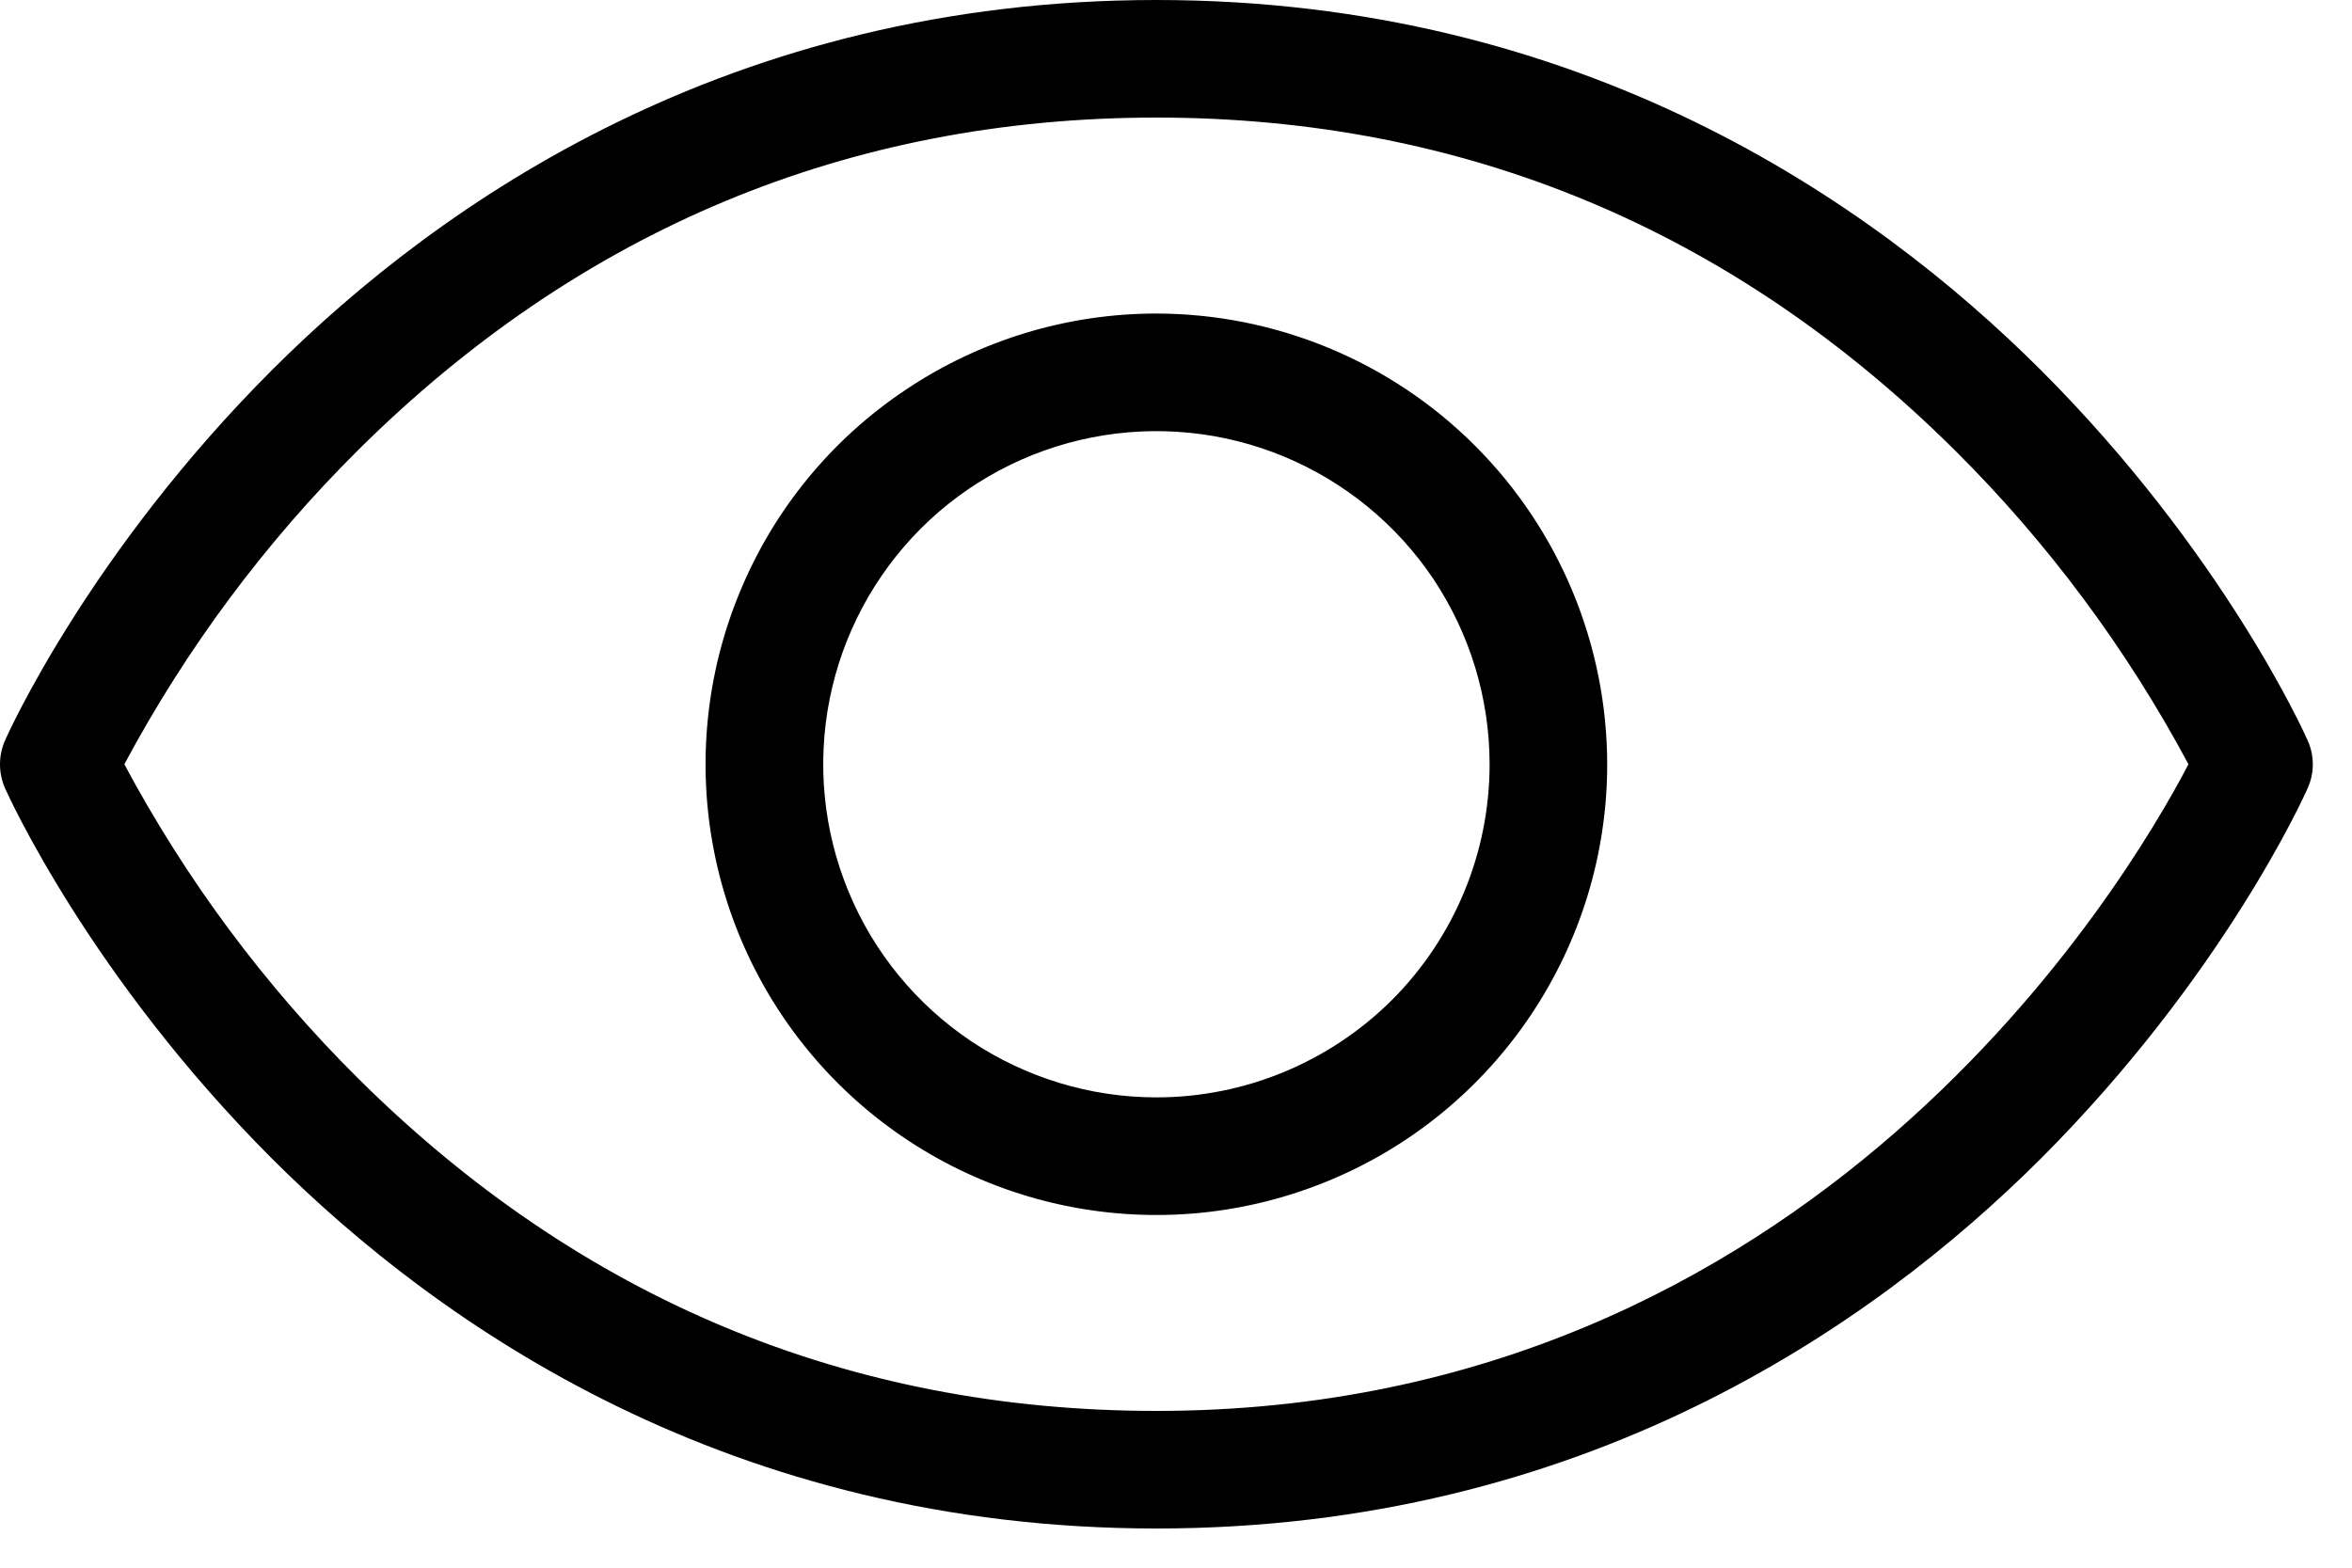 <svg width="15" height="10" viewBox="0 0 15 10" fill="none" xmlns="http://www.w3.org/2000/svg">
<path d="M14.717 4.723C14.696 4.674 14.176 3.521 13.015 2.36C11.937 1.284 10.086 0 7.375 0C4.664 0 2.812 1.284 1.735 2.36C0.574 3.521 0.054 4.673 0.032 4.723C0.011 4.771 0 4.823 0 4.876C0 4.928 0.011 4.98 0.032 5.028C0.054 5.076 0.574 6.229 1.735 7.391C2.812 8.467 4.664 9.75 7.375 9.75C10.086 9.75 11.937 8.467 13.015 7.391C14.176 6.229 14.696 5.078 14.717 5.028C14.739 4.98 14.75 4.928 14.75 4.876C14.75 4.823 14.739 4.771 14.717 4.723ZM7.375 9C5.414 9 3.701 8.286 2.284 6.879C1.69 6.289 1.188 5.614 0.793 4.875C1.188 4.137 1.69 3.461 2.284 2.871C3.701 1.464 5.414 0.75 7.375 0.75C9.336 0.75 11.049 1.464 12.466 2.871C13.06 3.461 13.562 4.137 13.957 4.875C13.559 5.638 11.562 9 7.375 9ZM7.375 2C6.806 2 6.25 2.169 5.778 2.485C5.305 2.8 4.936 3.249 4.719 3.775C4.501 4.3 4.444 4.878 4.555 5.436C4.666 5.994 4.94 6.506 5.342 6.908C5.744 7.31 6.256 7.584 6.814 7.695C7.372 7.806 7.95 7.749 8.475 7.531C9 7.314 9.449 6.945 9.765 6.472C10.081 5.999 10.25 5.444 10.25 4.875C10.249 4.113 9.946 3.382 9.407 2.843C8.868 2.304 8.137 2.001 7.375 2ZM7.375 7C6.955 7 6.544 6.875 6.194 6.642C5.845 6.408 5.572 6.076 5.412 5.688C5.251 5.3 5.209 4.873 5.291 4.46C5.373 4.048 5.575 3.67 5.872 3.372C6.169 3.075 6.548 2.873 6.96 2.791C7.373 2.709 7.8 2.751 8.188 2.912C8.576 3.073 8.908 3.345 9.142 3.694C9.375 4.044 9.5 4.455 9.5 4.875C9.5 5.439 9.276 5.979 8.878 6.378C8.479 6.776 7.938 7 7.375 7Z" fill="black"/>
</svg>
